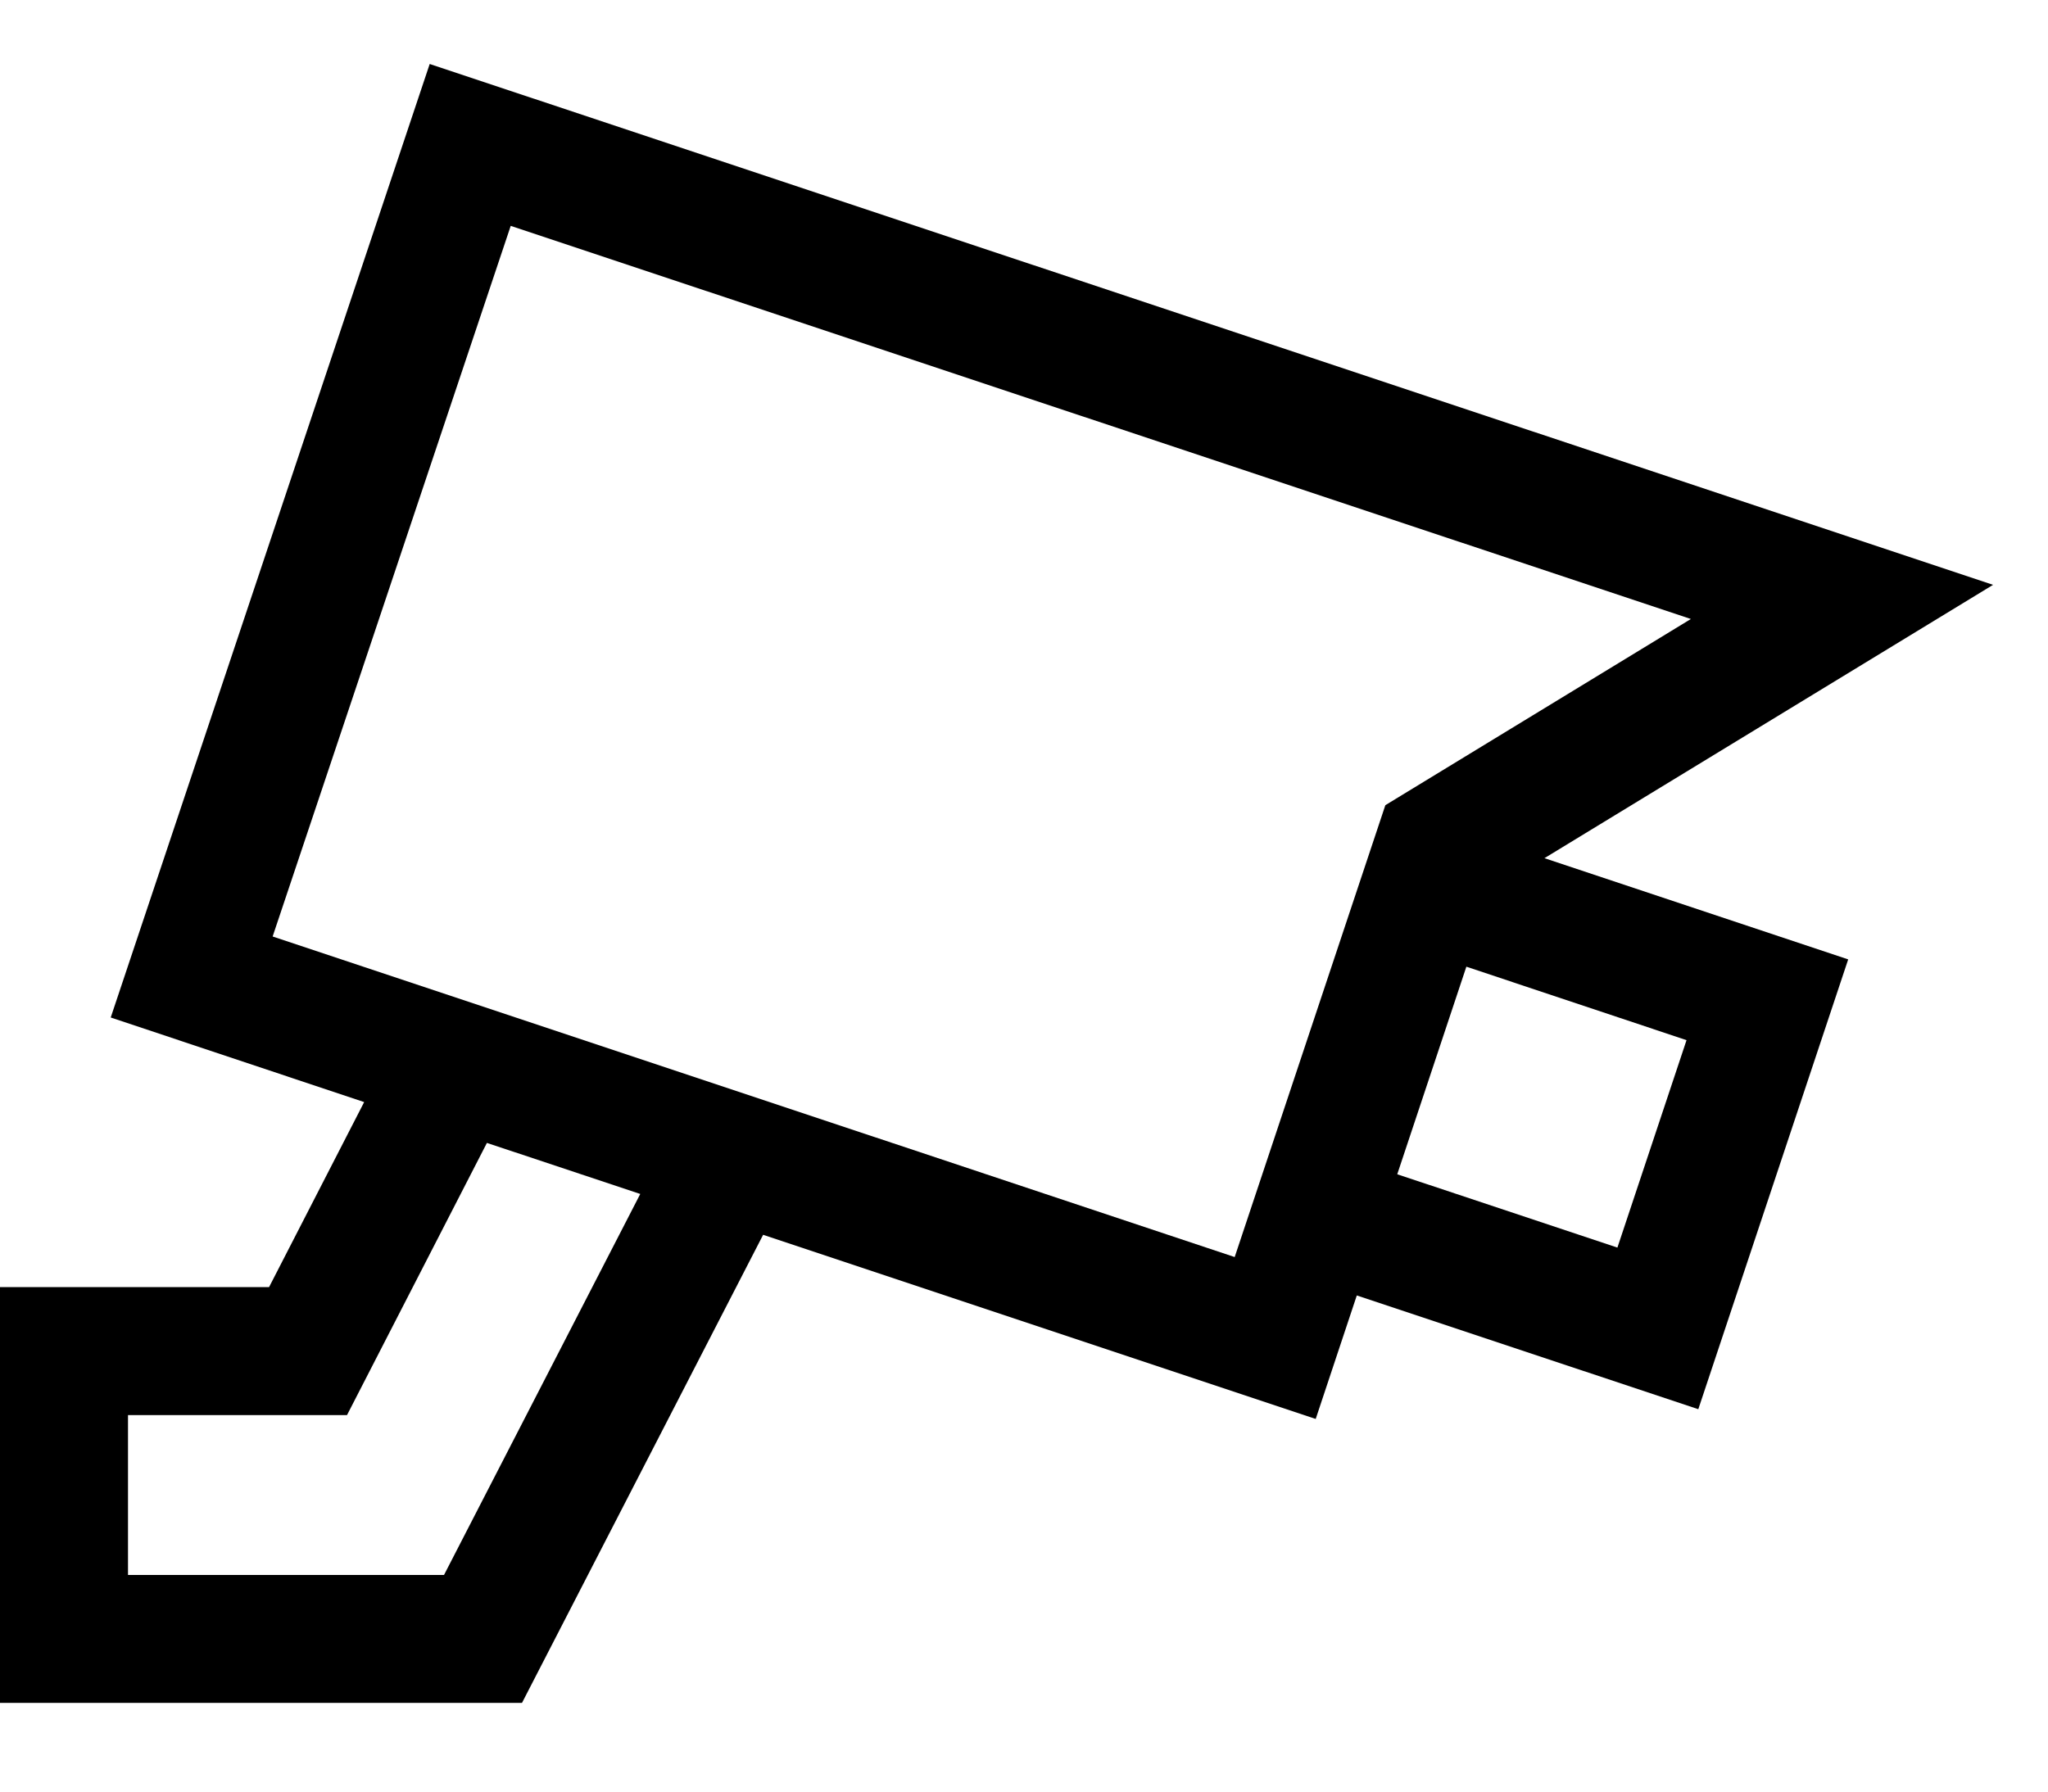 <?xml version="1.0" encoding="UTF-8"?>
<svg width="16px" height="14px" viewBox="0 0 16 14" version="1.1" xmlns="http://www.w3.org/2000/svg" xmlns:xlink="http://www.w3.org/1999/xlink">
    <!-- Generator: Sketch 51.3 (57544) - http://www.bohemiancoding.com/sketch -->
    <title>icon/dark/cctv</title>
    <desc>Created with Sketch.</desc>
    <defs></defs>
    <g id="Ericsson-Design-System-v1.4" stroke="none" stroke-width="1" fill-rule="evenodd">
        <g id="Dark-theme" transform="translate(-1065, -224)">
            <g id="icon/dark/cctv" transform="translate(1065, 223)">
                <path d="M3.357,1.5 L15.571,5.57 L12.066,7.706 L14.439,8.497 L13.268,12.012 L10.6,11.123 L10.279,12.088 L5.962,10.649 L4.078,14.307 L0,14.307 L0,11.058 L2.102,11.058 L2.845,9.612 L0.865,8.951 L3.357,1.5 Z M2.13,8.318 L9.646,10.823 L10.823,7.292 L13.21,5.837 L3.99,2.765 L2.13,8.318 Z M10.916,10.176 L12.636,10.749 L13.176,9.128 L11.456,8.554 L10.916,10.176 Z M1,12.058 L1,13.307 L3.469,13.307 L5.002,10.33 L3.804,9.931 L2.711,12.058 L1,12.058 Z" id="Shape"></path>
            </g>
        </g>
    </g>
</svg>